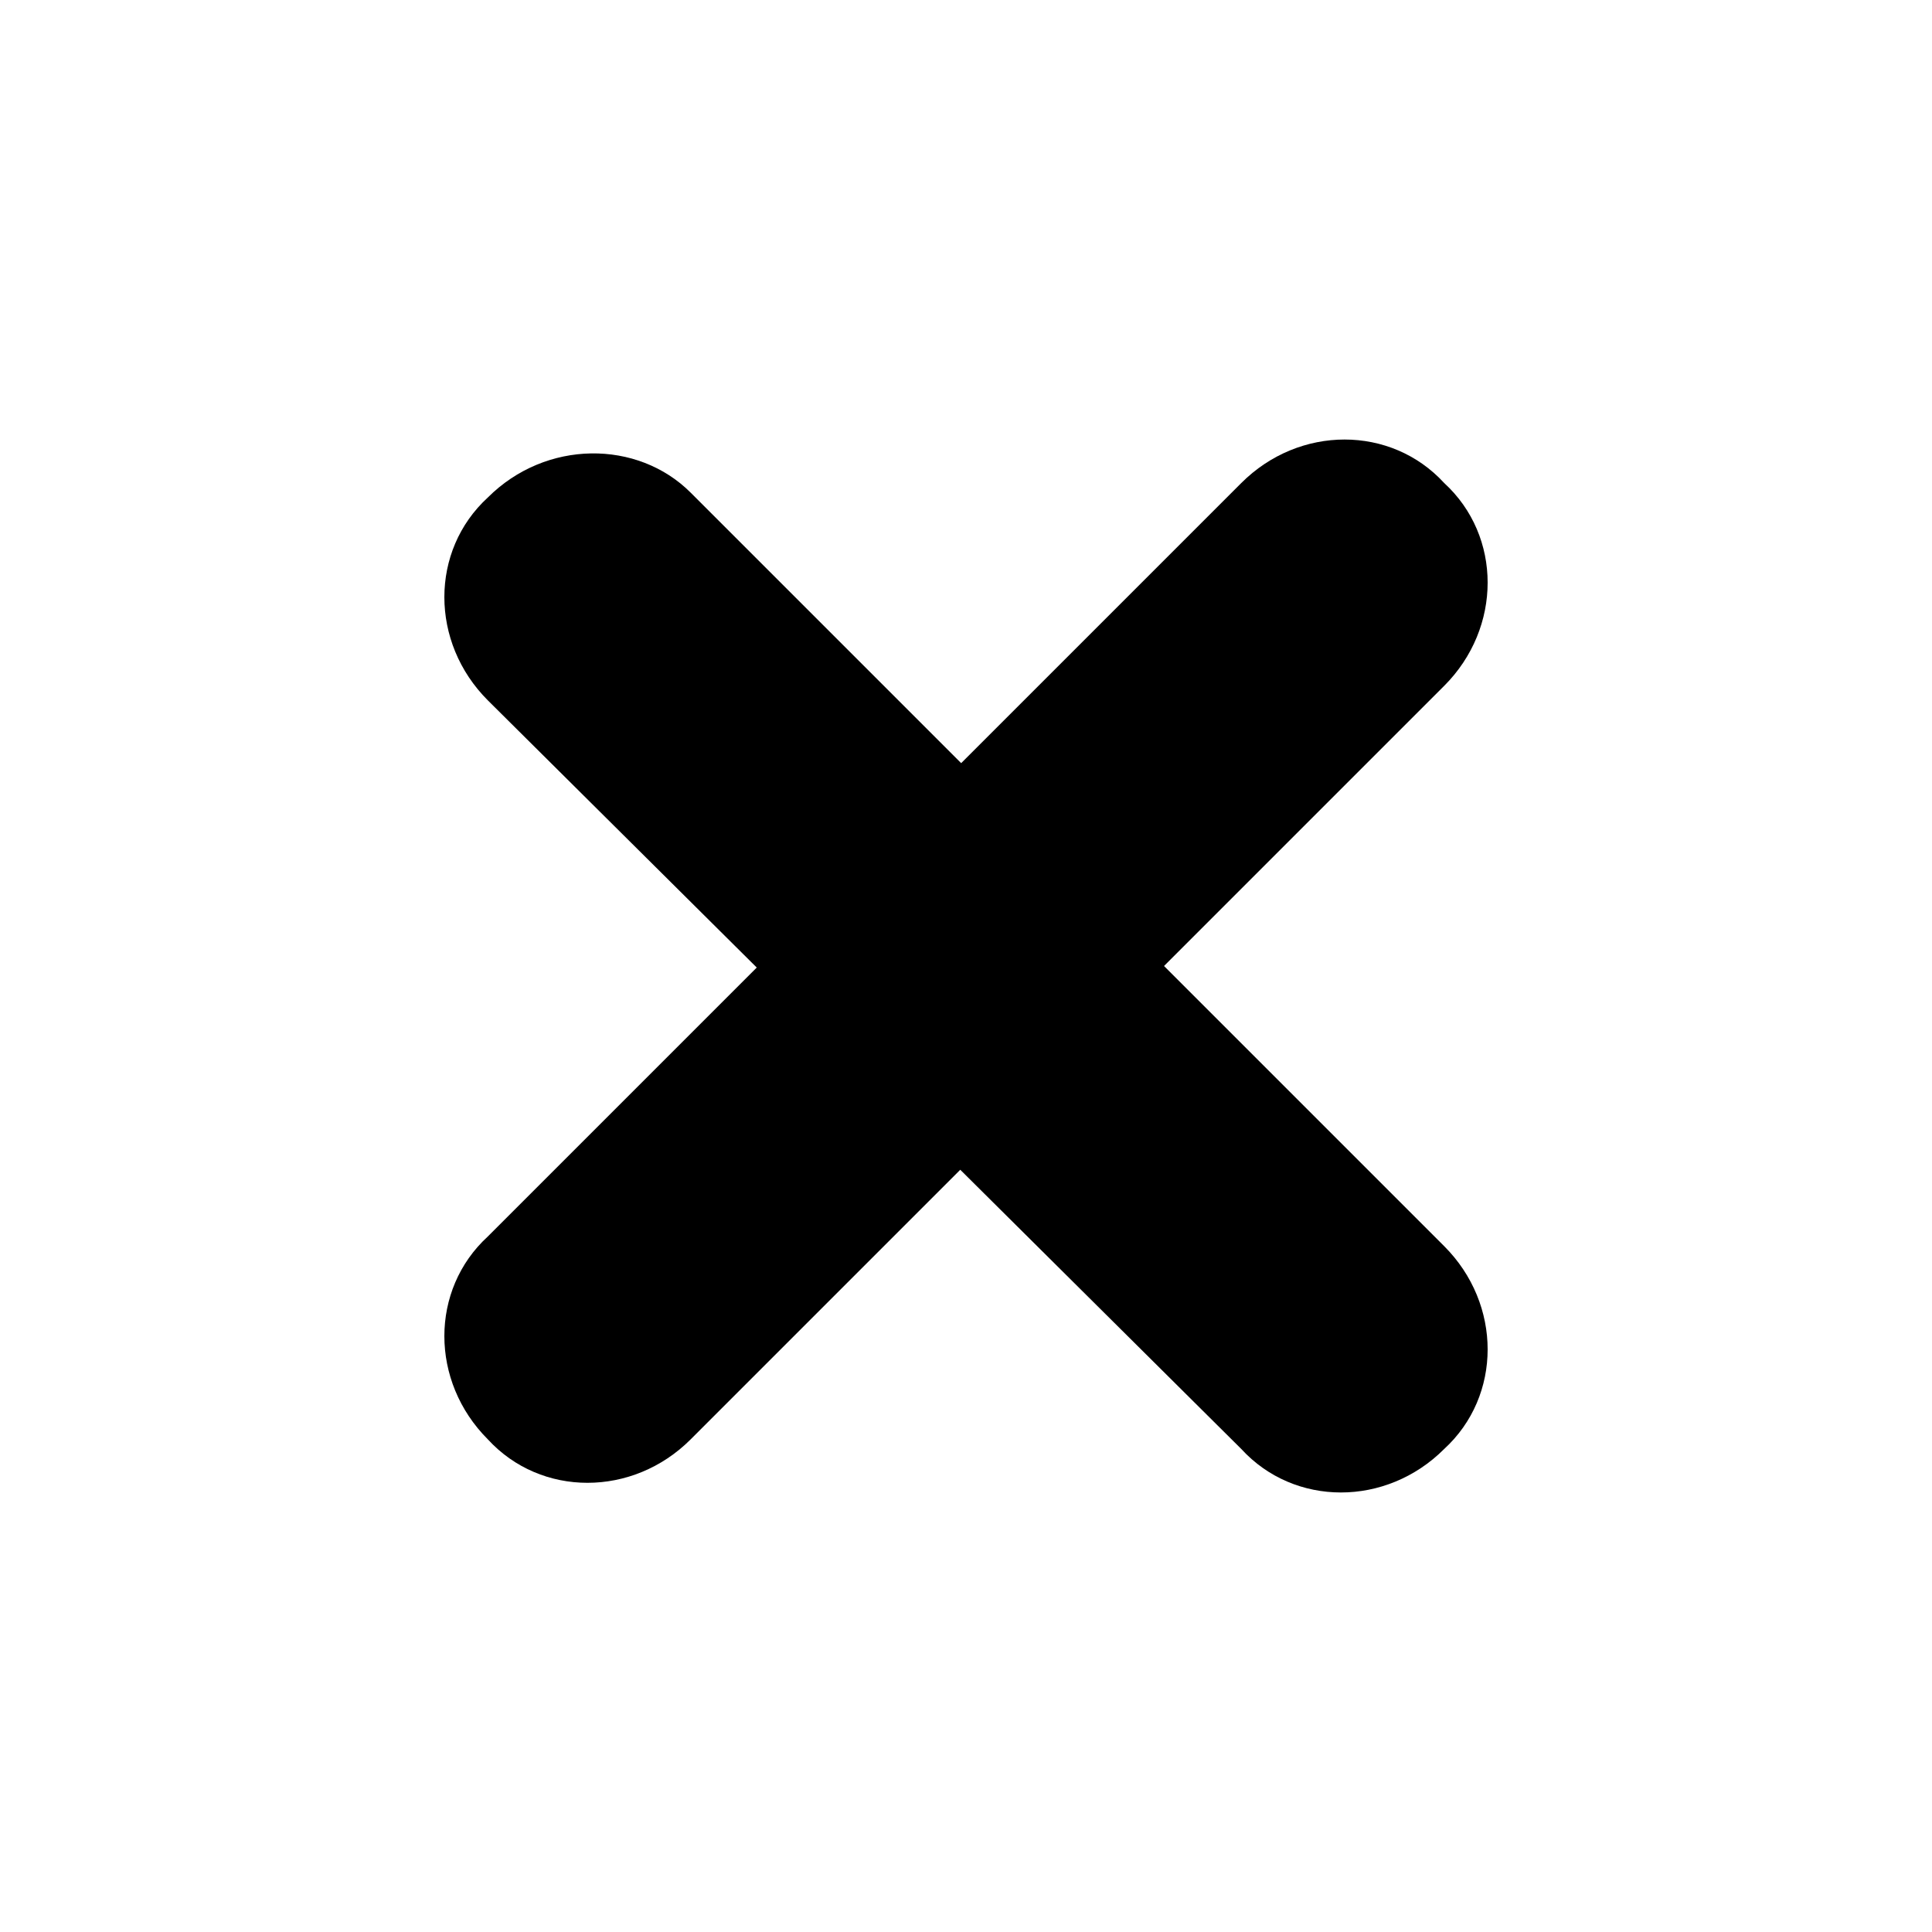 <?xml-stylesheet type="text/css" href="../../css/svg.css"?>
<svg class="arithmetic_icon mult_icon" xmlns="http://www.w3.org/2000/svg" xmlns:xlink="http://www.w3.org/1999/xlink" x="0px" y="0px" viewBox="0 0 40 40" style="enable-background:new 0 0 40 40;" xml:space="preserve">                  
  <path class="st0 opacity_50" d="M14.3,10.2l15.6,15.6c1.2,1.2,1.2,3.1,0,4.2l0,0c-1.2,1.2-3.1,1.2-4.2,0L10.1,14.5c-1.2-1.2-1.2-3.1,0-4.2l0,0 C11.3,9.1,13.2,9.1,14.3,10.2z"/>
  <path class="st0" d="M29.9,14.2L14.3,29.8c-1.2,1.2-3.1,1.2-4.2,0l0,0c-1.2-1.2-1.2-3.1,0-4.2L25.7,10c1.2-1.2,3.1-1.2,4.2,0l0,0 C31.1,11.1,31.1,13,29.9,14.2z"/>
</svg>